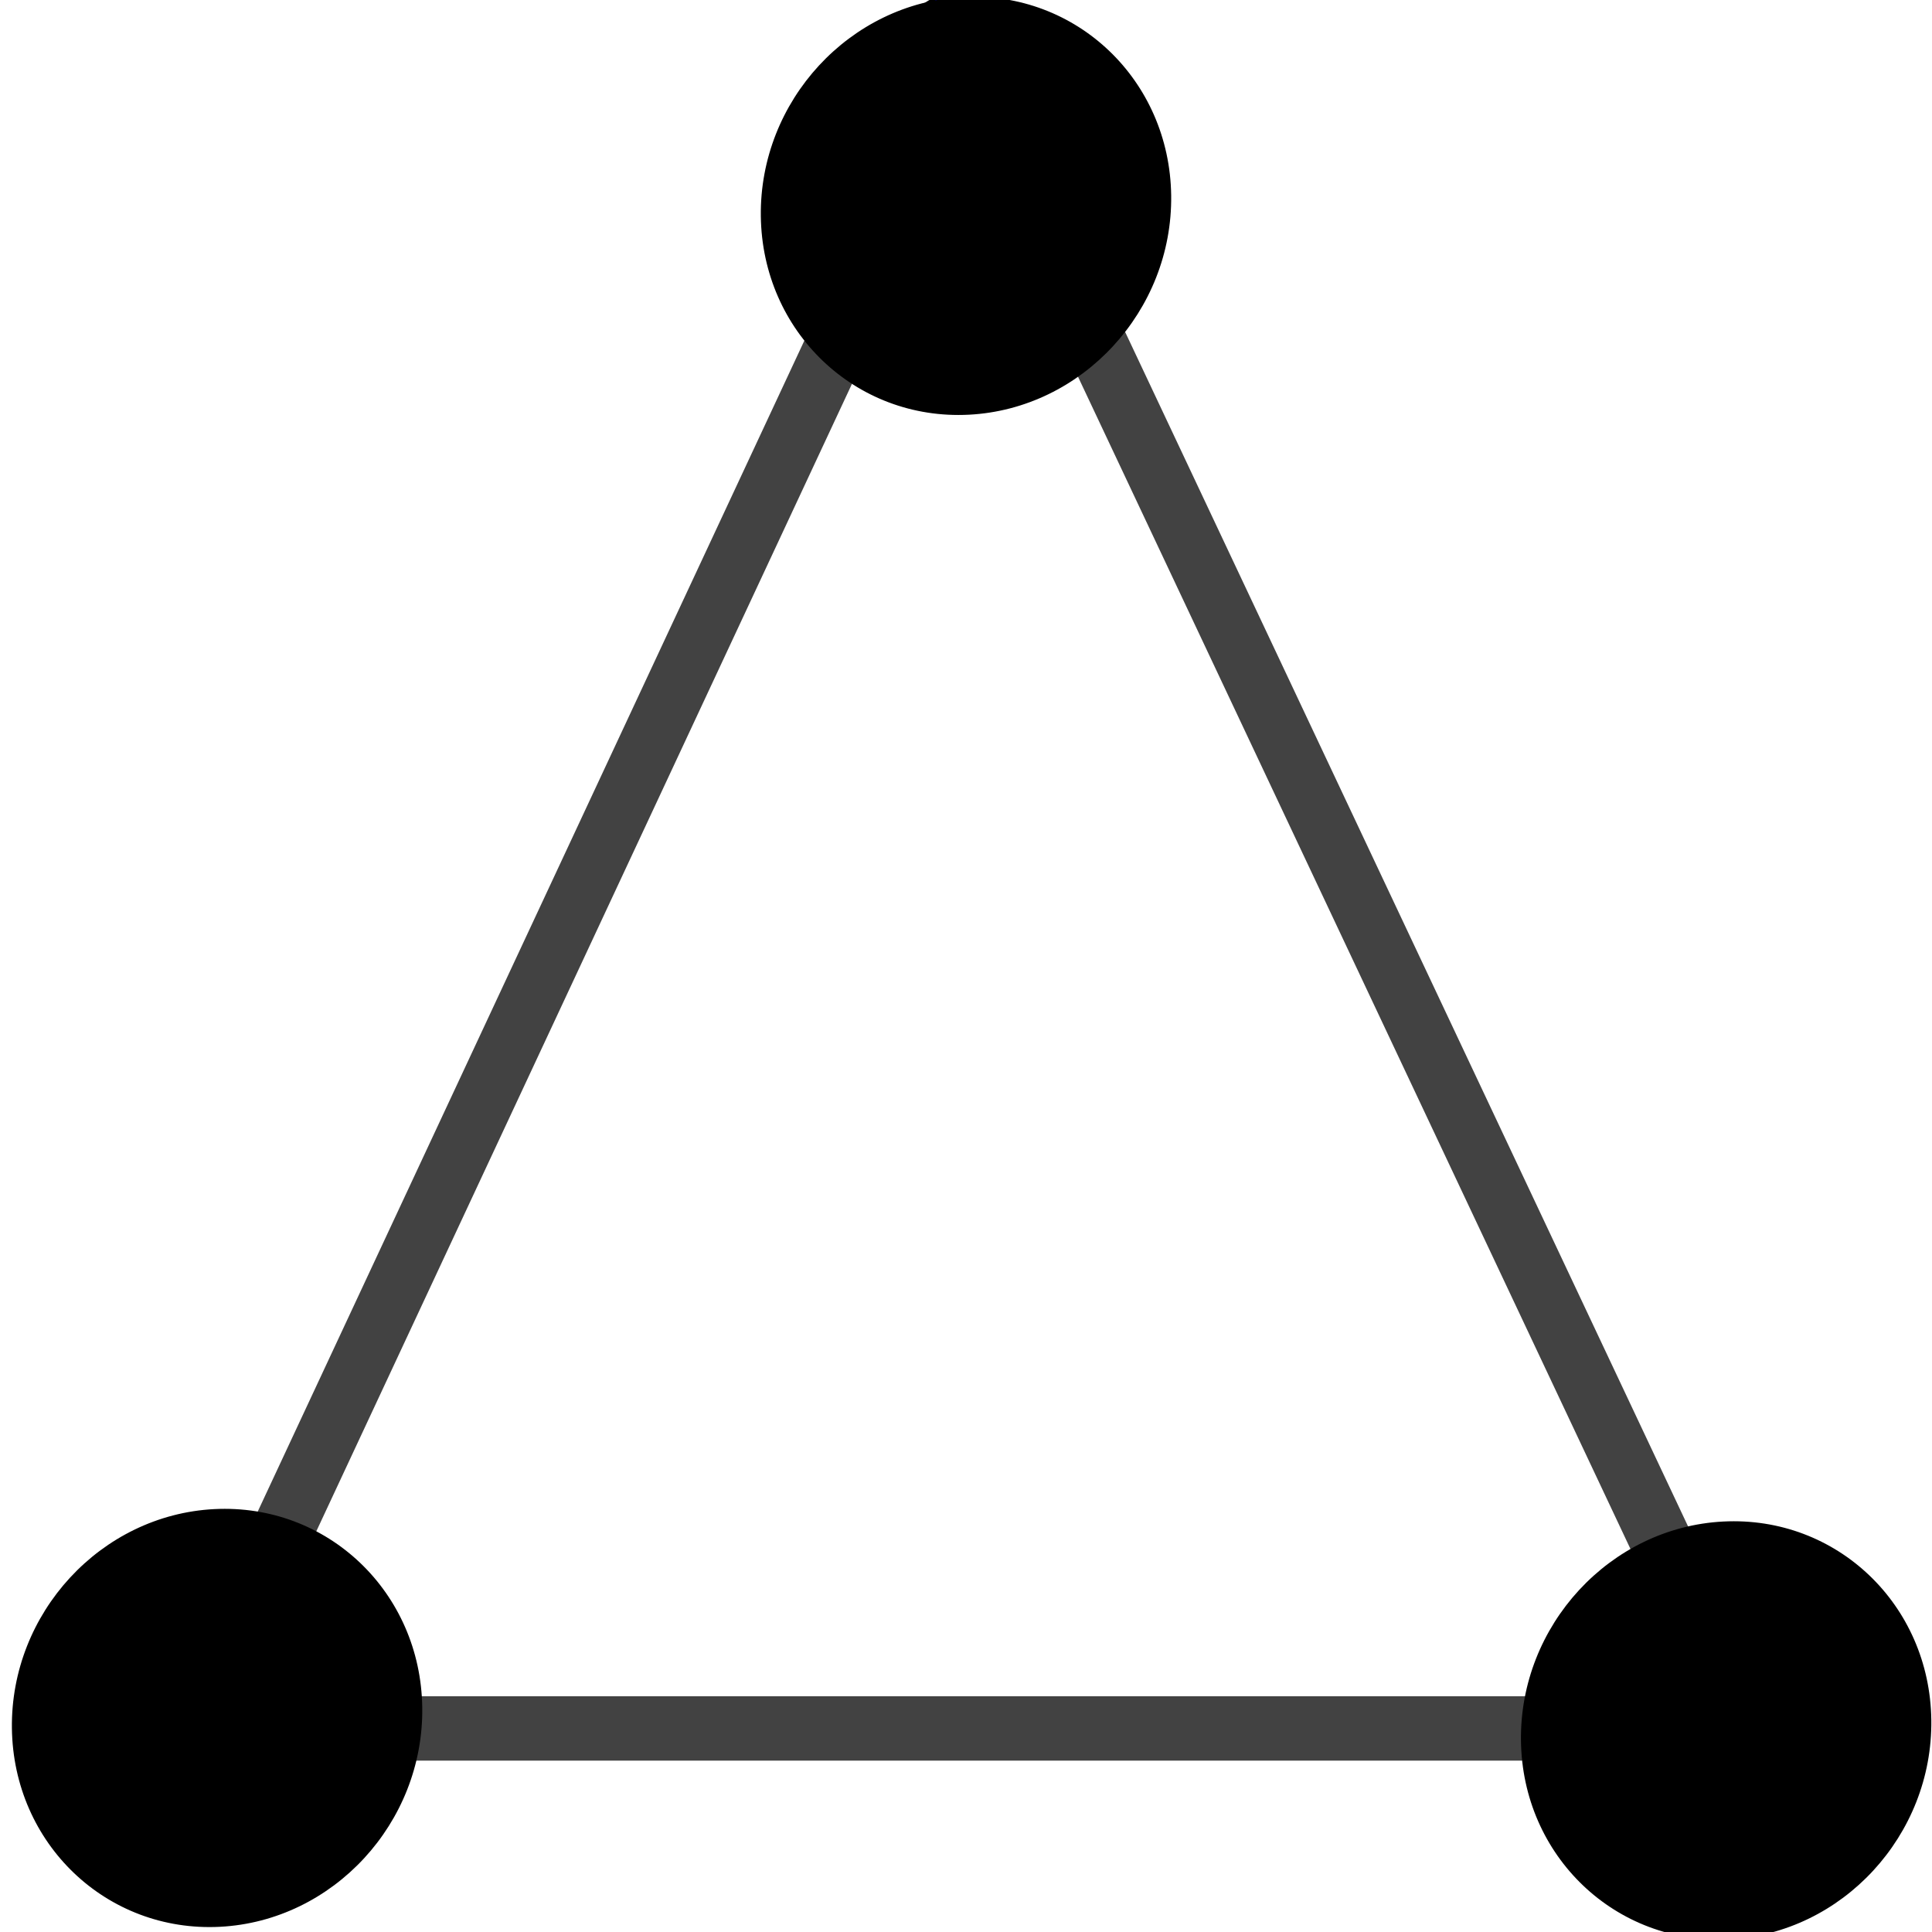 <?xml version="1.0" encoding="UTF-8" standalone="no"?>
<svg
   xmlns:dc="http://purl.org/dc/elements/1.1/"
   xmlns:cc="http://creativecommons.org/ns#"
   xmlns:rdf="http://www.w3.org/1999/02/22-rdf-syntax-ns#"
   xmlns:svg="http://www.w3.org/2000/svg"
   xmlns="http://www.w3.org/2000/svg"
   id="svg2"
   version="1.1"
   viewBox="0 0 600 600"
   height="600pt"
   width="600pt">
  <defs
     id="defs21" />
  <g
     id="surface1">
    <rect
       id="rect5"
       style="fill:rgb(100%,100%,100%);fill-opacity:1;stroke:none;"
       height="600"
       width="600"
       y="0"
       x="0" />
    <path
       id="path7"
       d="M 42.386,572.64 300.496,19.733"
       style="fill:none;stroke:#424242;stroke-width:19.08;stroke-linecap:butt;stroke-linejoin:miter;stroke-miterlimit:10;stroke-opacity:1" />
    <path
       id="path9"
       d="m 22.542,536.78 560,0"
       style="fill:none;stroke:#424242;stroke-width:20;stroke-linecap:butt;stroke-linejoin:miter;stroke-miterlimit:10;stroke-opacity:1" />
    <path
       id="path11"
       d="M 299.555,19.761 560.106,572.612"
       style="fill:none;stroke:#424242;stroke-width:19.169;stroke-linecap:butt;stroke-linejoin:miter;stroke-miterlimit:10;stroke-opacity:1" />
    <path
       id="path15"
       d="M 322.5 20 C 322.5 32.426 312.426 42.5 300 42.5 C 287.574 42.5 277.5 32.426 277.5 20 C 277.5 7.574 287.574 -2.5 300 -2.5 C 312.426 -2.5 322.5 7.574 322.5 20 "
       style="fill-rule:nonzero;fill:rgb(0%,0%,100%);fill-opacity:1;stroke-width:1;stroke-linecap:butt;stroke-linejoin:miter;stroke:rgb(0%,0%,0%);stroke-opacity:1;stroke-miterlimit:10;" />
    <path
       id="path17-3"
       d="m 598.39,534.18 c 0.454,35.048 -27.082,64.897 -61.5,66.666 -34.418,1.769 -62.691,-25.213 -63.145,-60.261 -0.454,-35.048 27.082,-64.897 61.5,-66.666 34.418,-1.769 62.691,25.213 63.145,60.261"
       style="fill:#000000;fill-opacity:1;fill-rule:nonzero;stroke:#000000;stroke-width:2.796;stroke-linecap:butt;stroke-linejoin:miter;stroke-miterlimit:10;stroke-opacity:1" />
    <path
       id="path17-1"
       d="m 362.323,60.729 c 0.454,35.048 -27.082,64.897 -61.5,66.666 -34.418,1.769 -62.691,-25.213 -63.145,-60.261 -0.454,-35.048 27.082,-64.897 61.5,-66.666 34.418,-1.769 62.691,25.213 63.145,60.261"
       style="fill:#000000;fill-opacity:1;fill-rule:nonzero;stroke:#000000;stroke-width:2.796;stroke-linecap:butt;stroke-linejoin:miter;stroke-miterlimit:10;stroke-opacity:1" />
    <path
       id="path17-6"
       d="m 129.739,530.323 c 0.454,35.048 -27.082,64.897 -61.5,66.666 -34.418,1.769 -62.691,-25.213 -63.145,-60.261 -0.454,-35.048 27.082,-64.897 61.5,-66.666 34.418,-1.769 62.691,25.213 63.145,60.261"
       style="fill:#000000;fill-opacity:1;fill-rule:nonzero;stroke:#000000;stroke-width:2.796;stroke-linecap:butt;stroke-linejoin:miter;stroke-miterlimit:10;stroke-opacity:1" />
  </g>
</svg>

